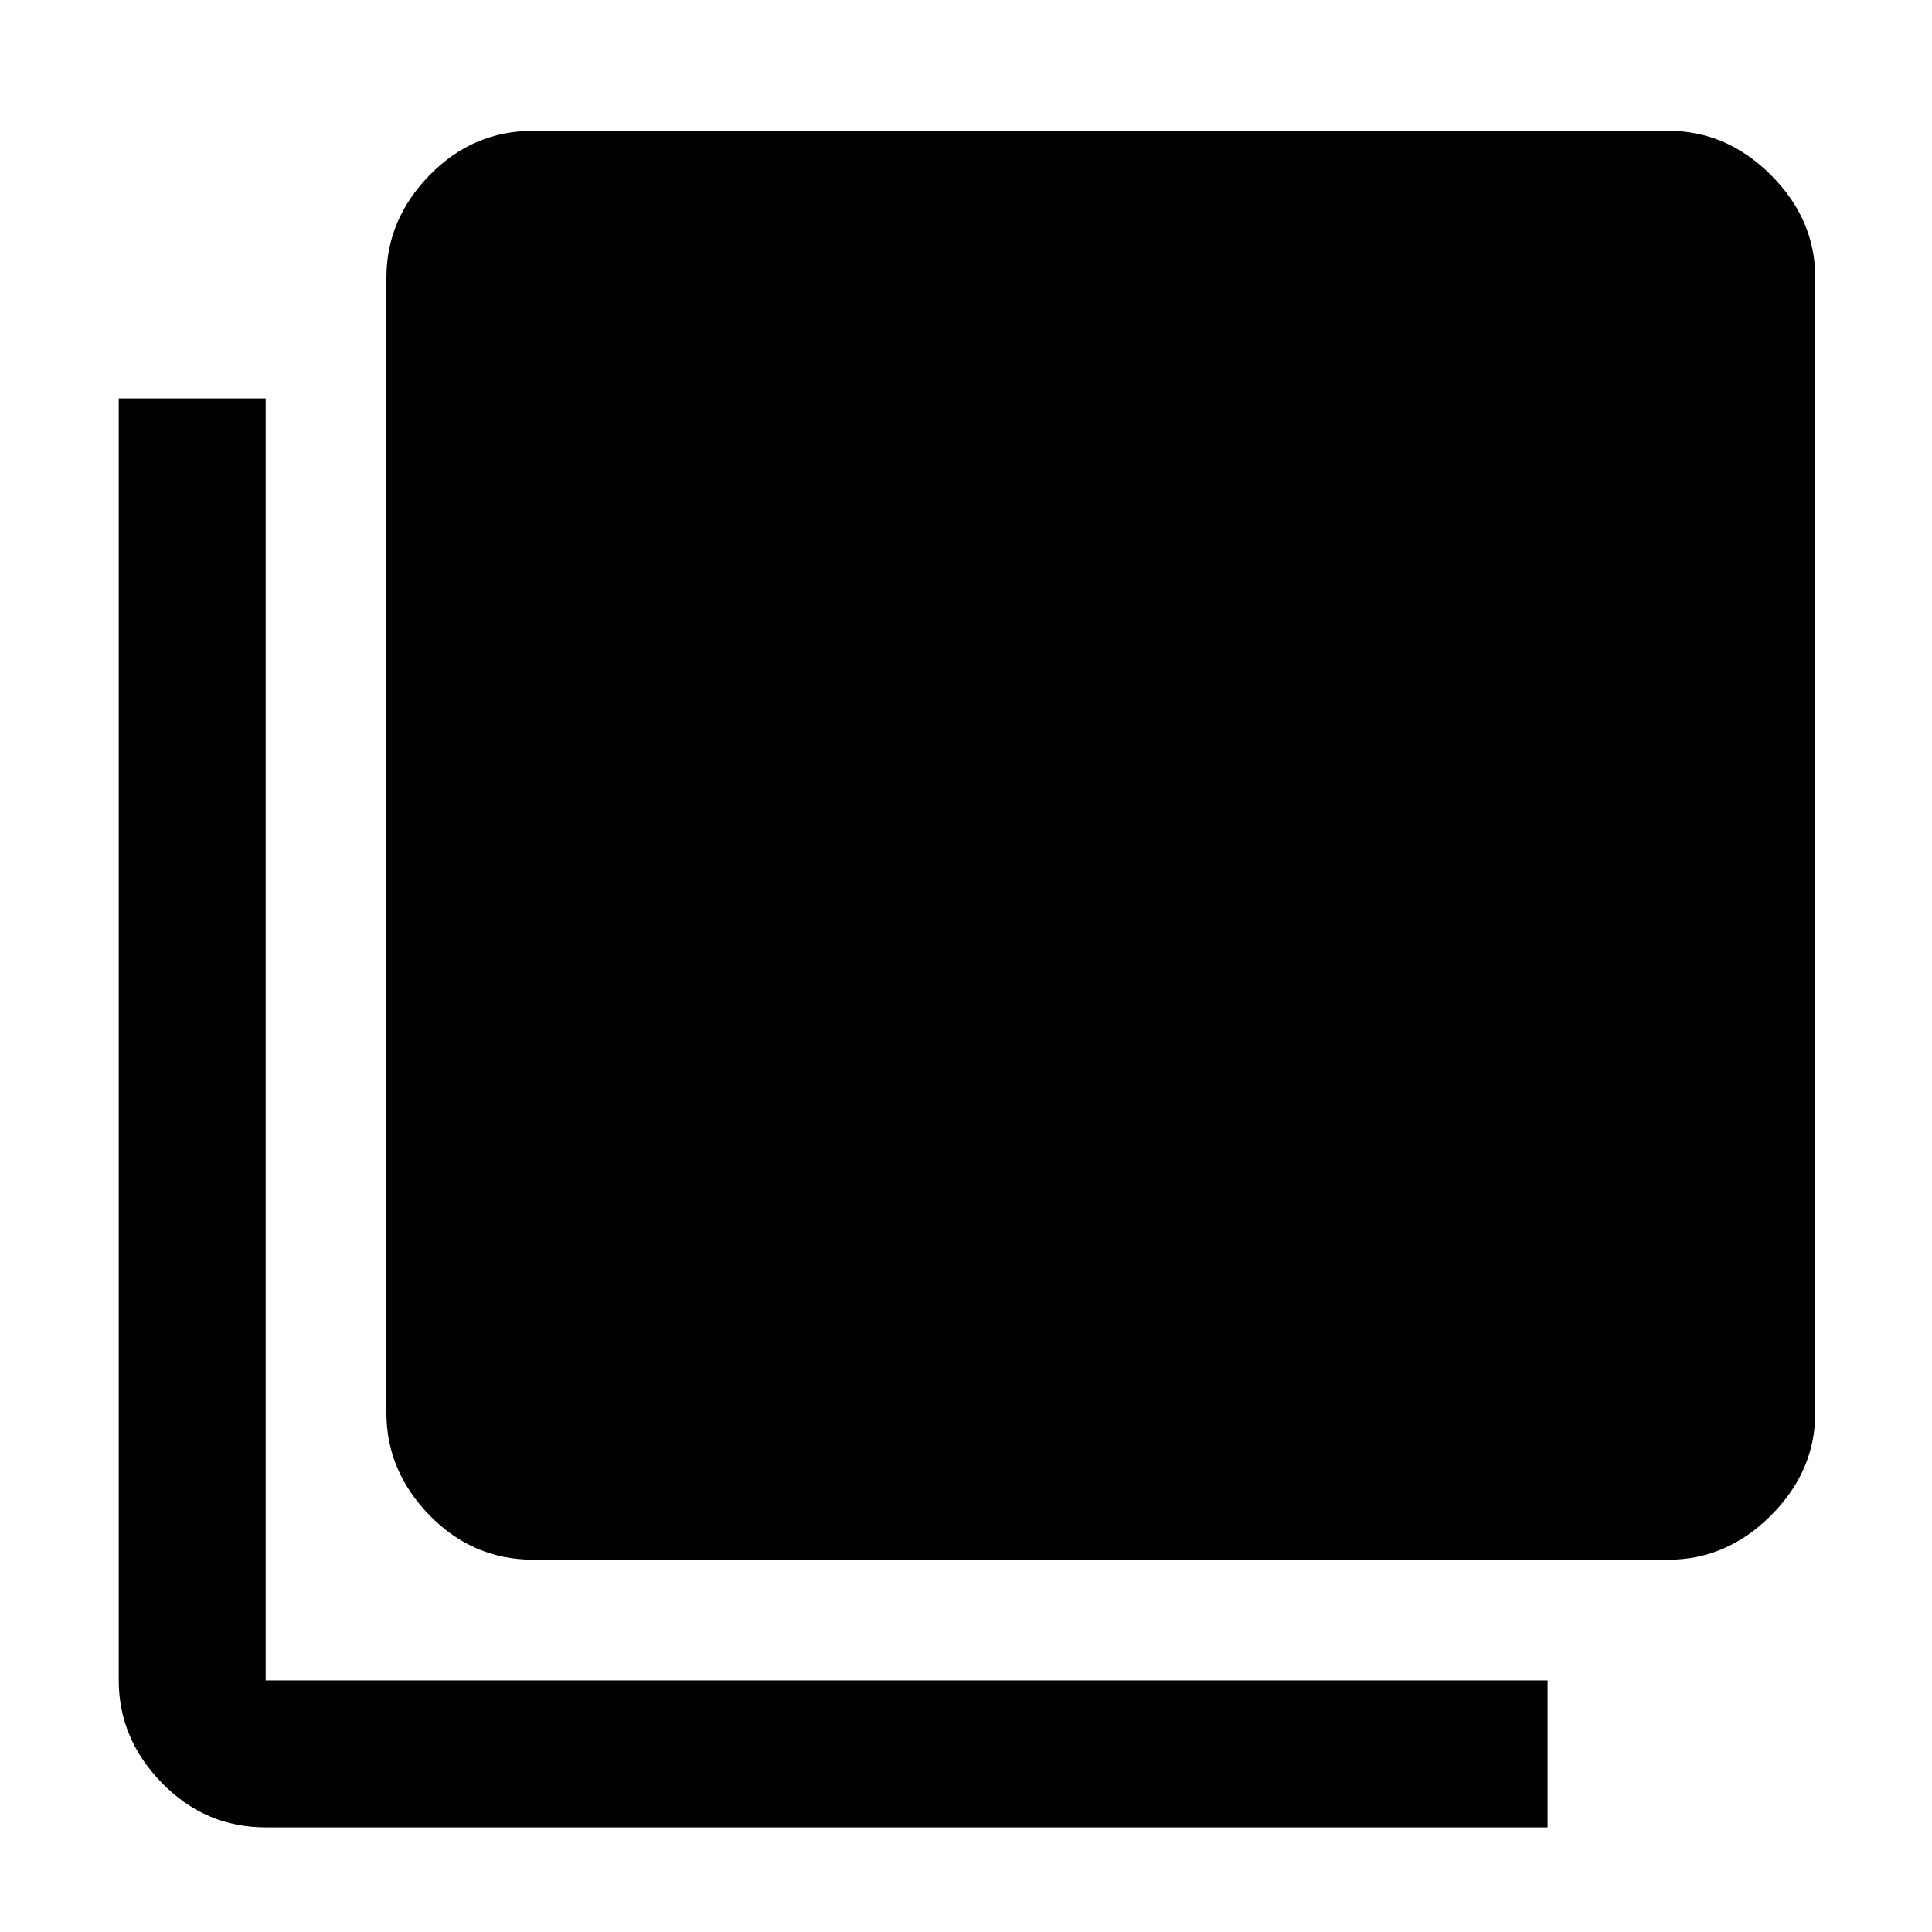 <svg xmlns="http://www.w3.org/2000/svg" height="48" width="48"><path d="M13.25 38.75Q11.75 38.75 10.675 37.65Q9.6 36.55 9.6 35.1V6.9Q9.6 5.45 10.675 4.35Q11.75 3.25 13.25 3.25H41.45Q42.9 3.25 44 4.35Q45.1 5.45 45.1 6.9V35.1Q45.1 36.55 44 37.65Q42.9 38.75 41.45 38.75ZM6.6 45.4Q5.1 45.4 4.025 44.3Q2.95 43.2 2.95 41.75V9.9H6.6V41.75Q6.6 41.75 6.6 41.75Q6.6 41.75 6.6 41.75H38.45V45.4Z"/></svg>